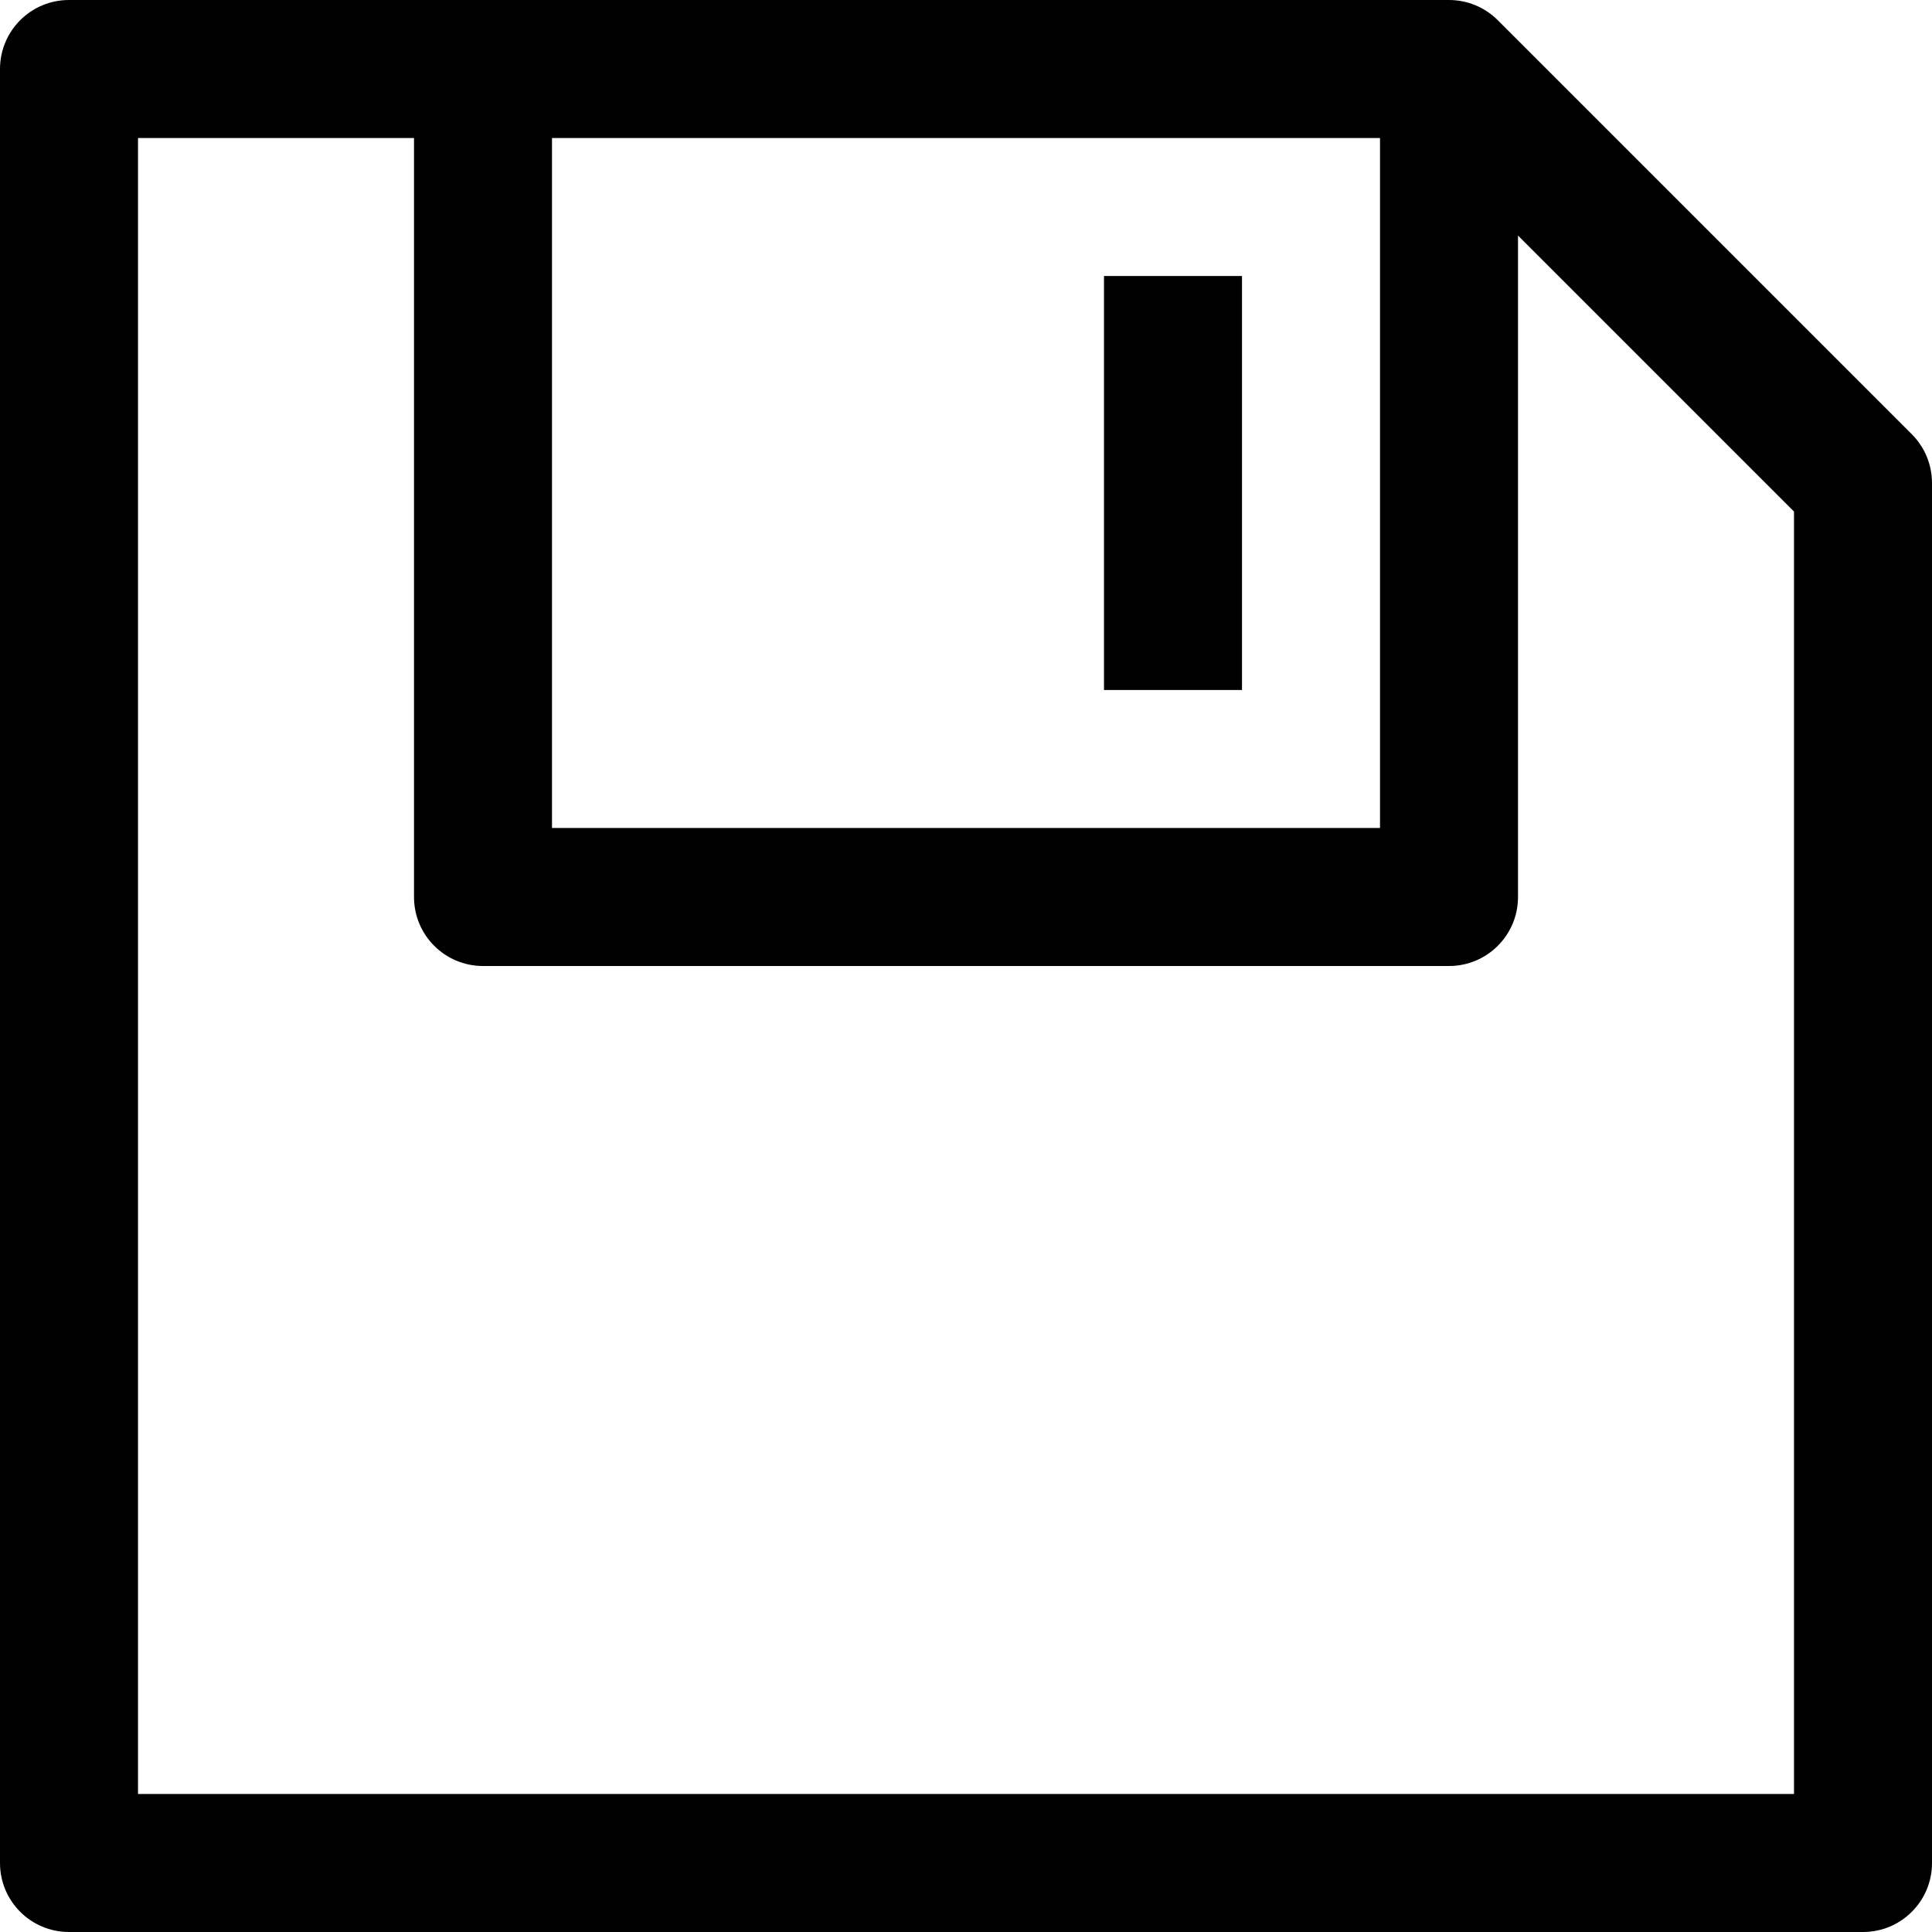 <svg id="Capa_1" enable-background="new 0 0 462 462" height="512" viewBox="0 0 462 462" width="512" xmlns="http://www.w3.org/2000/svg"><path d="m264 66h33v99h-33z"/><path d="m457.166 103.834-99-99c-3.094-3.094-7.283-4.834-11.666-4.834h-330c-9.12 0-16.5 7.38-16.5 16.5v429c0 9.12 7.38 16.5 16.5 16.5h429c9.12 0 16.5-7.38 16.5-16.5v-330c0-4.383-1.741-8.572-4.834-11.666zm-325.166-70.834h198v165h-198zm297 396h-396v-396h66v181.5c0 9.12 7.38 16.5 16.5 16.5h231c9.12 0 16.5-7.38 16.5-16.5v-158.168l66 66z"/></svg>